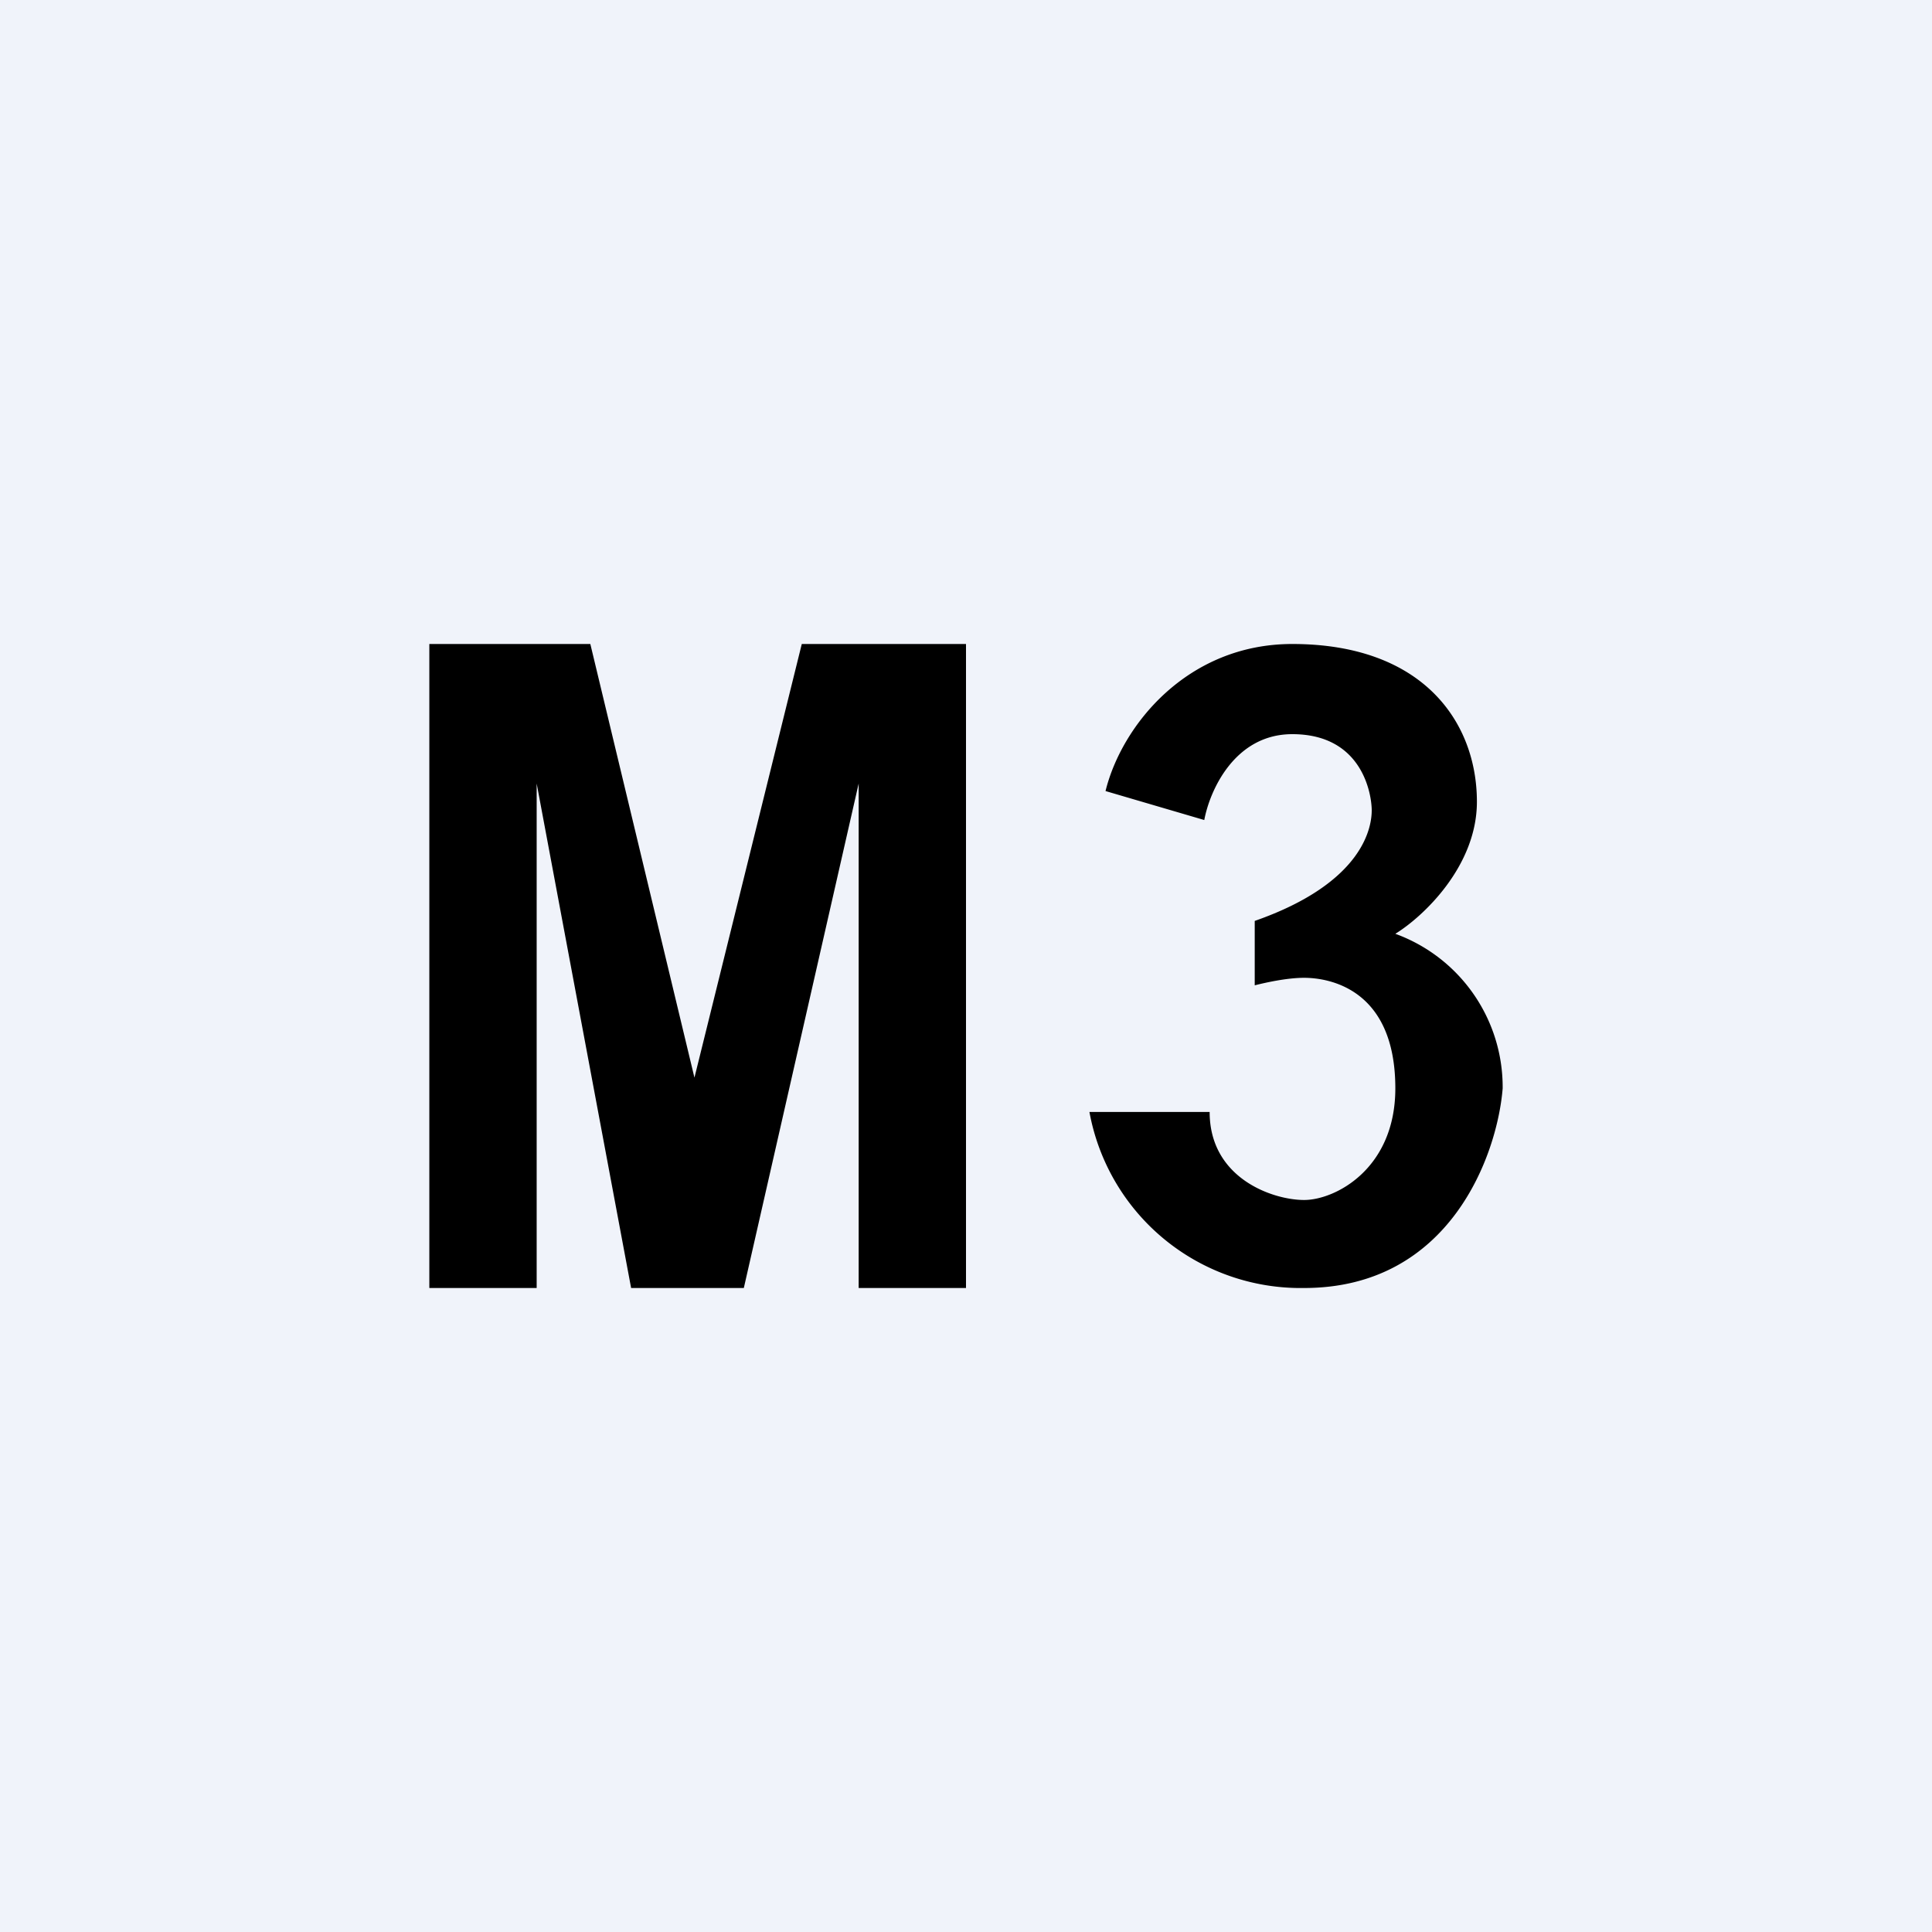 <!-- by TradingView --><svg width="18" height="18" viewBox="0 0 18 18" xmlns="http://www.w3.org/2000/svg"><path fill="#F0F3FA" d="M0 0h18v18H0z"/><path d="M4 12V6h1.5l.97 4.04 1-4.04H9v6H8V7.3L6.93 12H5.88L5 7.3V12H4Zm6.3-4.63.92.27c.05-.27.28-.8.82-.8.66 0 .74.57.74.71s-.06.67-1.09 1.03v.6c.08-.02.29-.07.46-.07.23 0 .85.1.85 1.03 0 .75-.56 1.04-.85 1.04-.29 0-.88-.2-.88-.82h-1.12a2 2 0 0 0 2 1.64c1.36 0 1.8-1.24 1.85-1.86a1.52 1.52 0 0 0-1-1.44c.26-.16.76-.63.76-1.23 0-.74-.5-1.47-1.72-1.47-.98 0-1.59.76-1.74 1.37Z"/></svg>